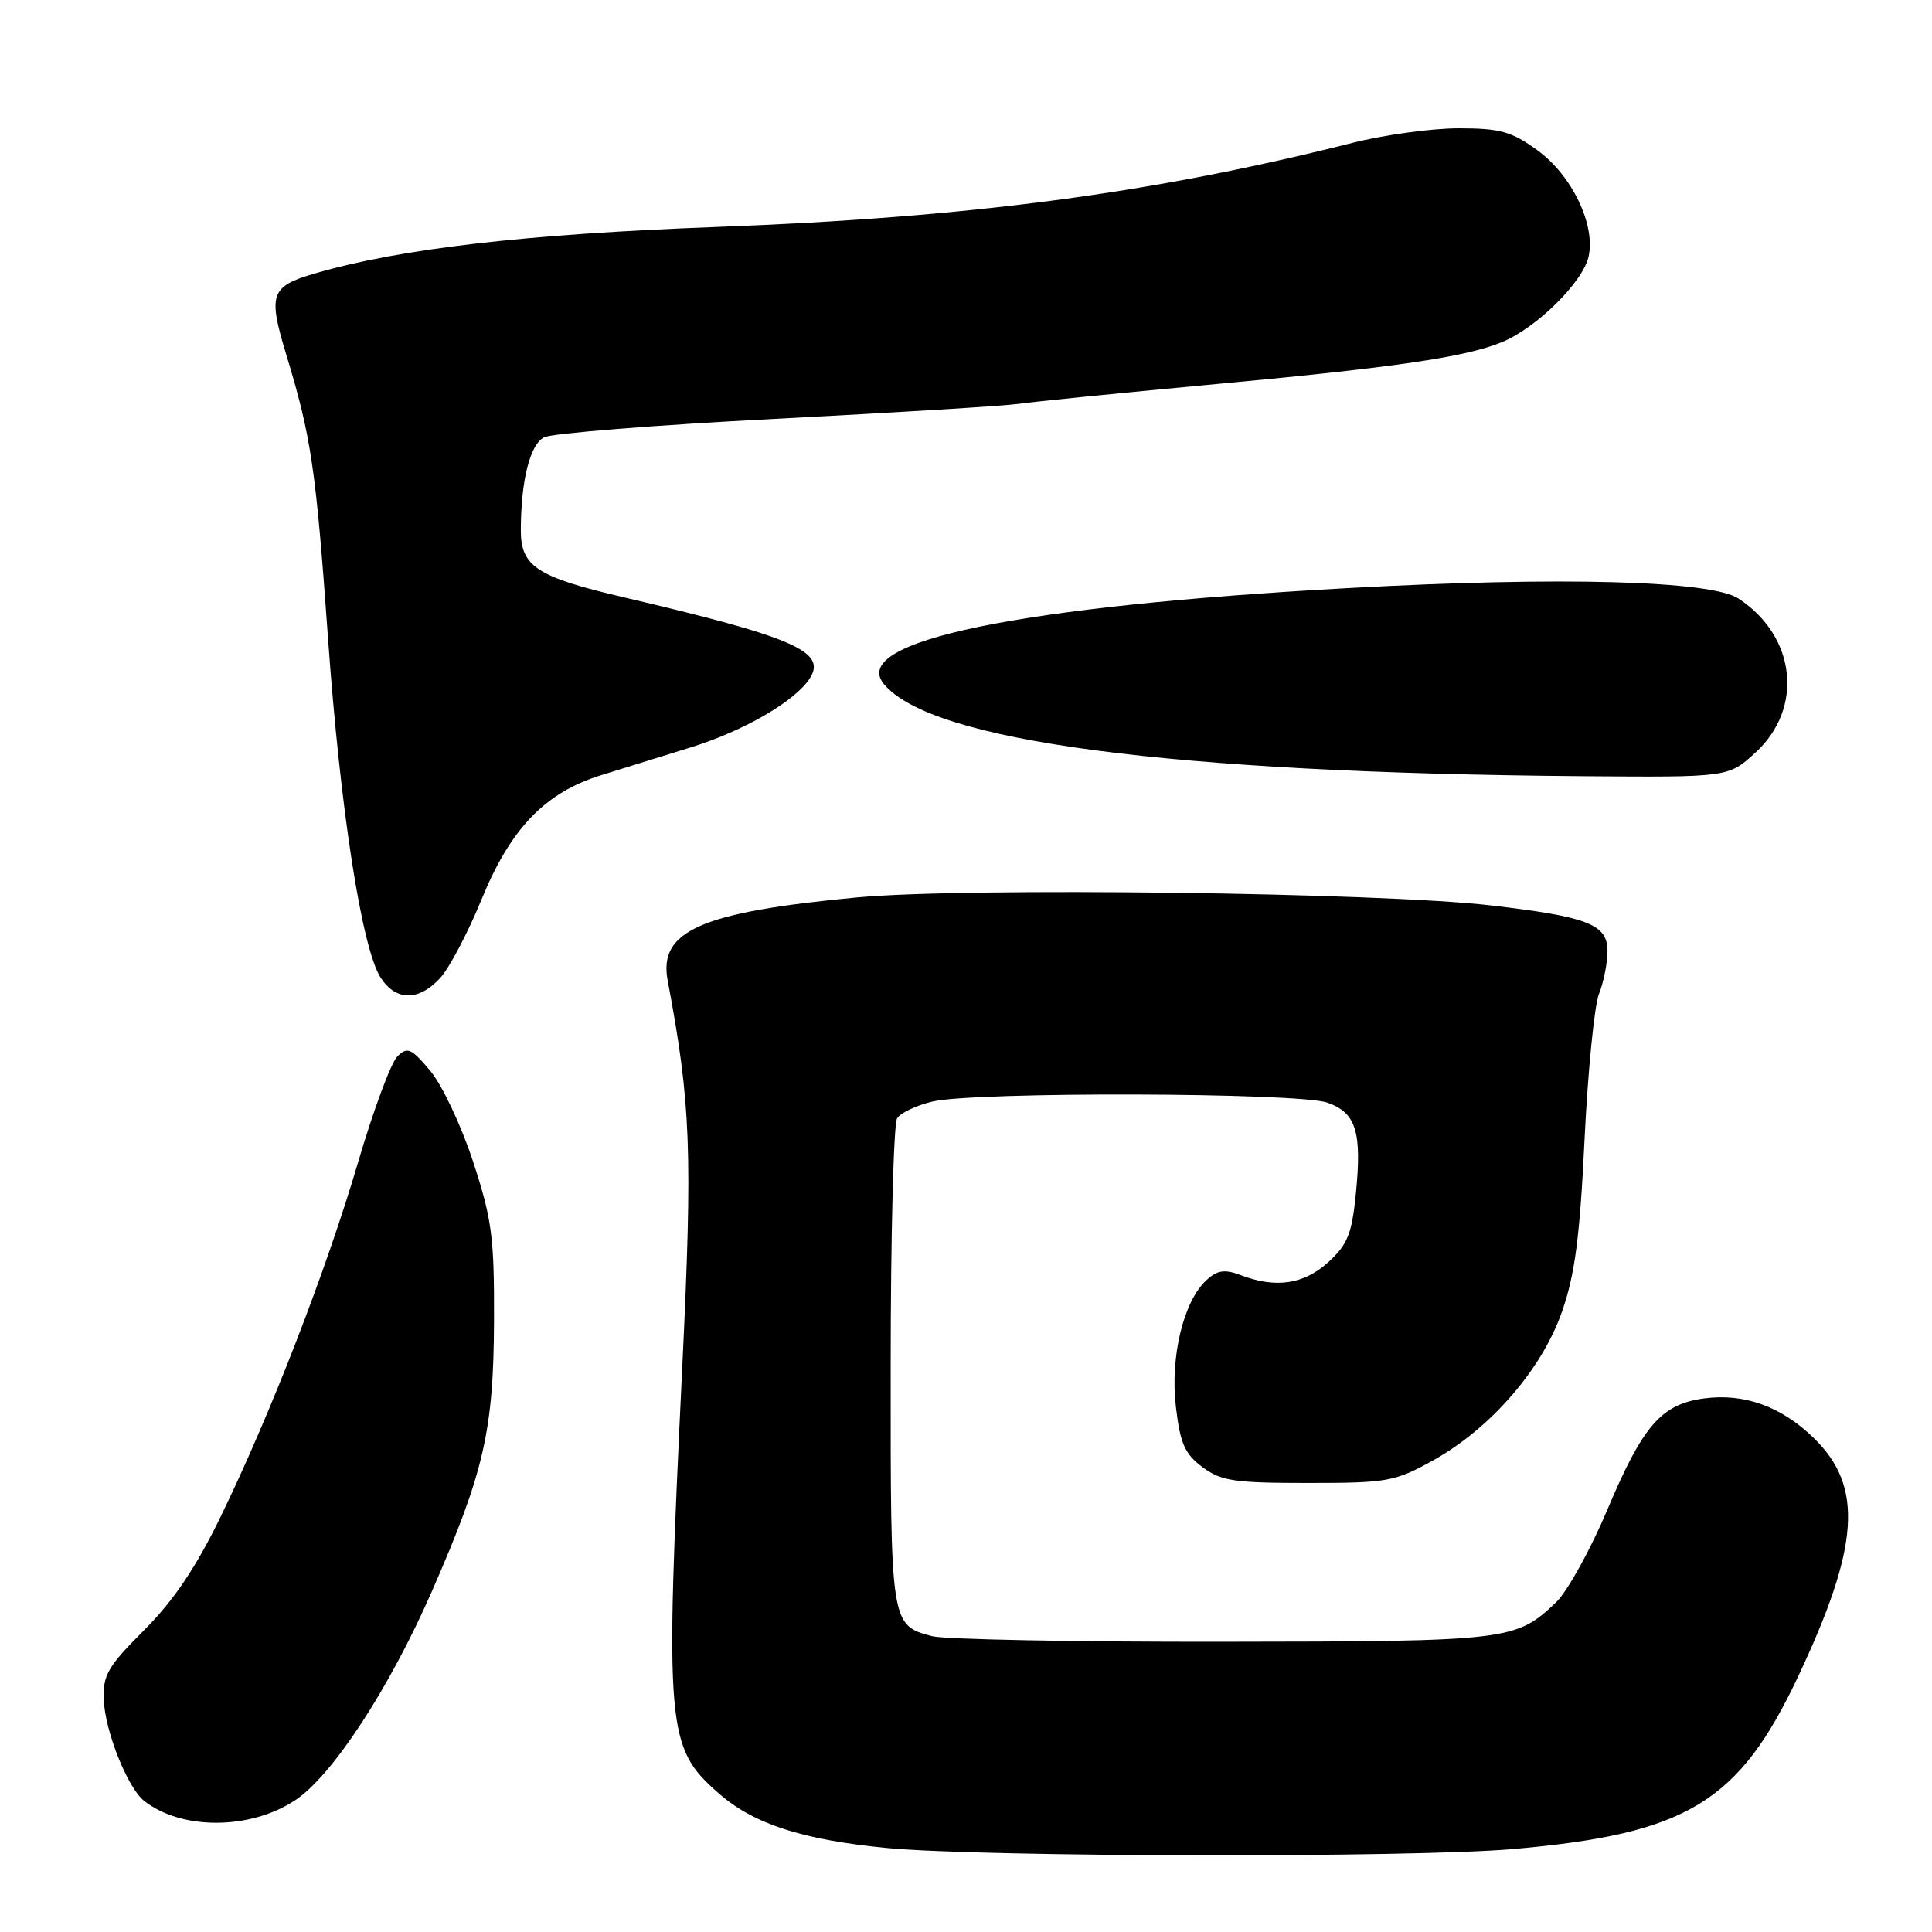 <?xml version="1.0" encoding="UTF-8" standalone="no"?>
<!DOCTYPE svg PUBLIC "-//W3C//DTD SVG 1.1//EN" "http://www.w3.org/Graphics/SVG/1.1/DTD/svg11.dtd" >
<svg xmlns="http://www.w3.org/2000/svg" xmlns:xlink="http://www.w3.org/1999/xlink" version="1.1" viewBox="0 0 256 256">
 <g >
 <path fill="currentColor"
d=" M 200.62 245.00 C 223.56 242.97 230.39 238.82 238.26 222.15 C 246.42 204.84 246.94 196.96 240.34 190.55 C 236.03 186.35 231.12 184.59 225.79 185.30 C 220.15 186.06 217.69 188.88 213.01 199.98 C 210.75 205.34 207.68 210.88 206.20 212.30 C 200.85 217.40 200.02 217.50 162.00 217.54 C 142.47 217.57 125.15 217.23 123.50 216.80 C 118.01 215.35 118.00 215.25 118.02 181.06 C 118.02 163.70 118.41 148.90 118.87 148.18 C 119.33 147.45 121.46 146.45 123.60 145.95 C 129.27 144.64 172.01 144.76 175.86 146.10 C 179.71 147.44 180.49 149.97 179.64 158.35 C 179.12 163.51 178.54 164.94 176.00 167.25 C 172.77 170.18 169.06 170.74 164.43 168.97 C 162.28 168.16 161.34 168.29 159.90 169.59 C 156.83 172.37 155.03 179.77 155.81 186.40 C 156.38 191.28 156.99 192.65 159.33 194.40 C 161.80 196.24 163.53 196.50 173.33 196.50 C 183.84 196.50 184.82 196.32 189.84 193.54 C 197.49 189.30 204.32 181.44 206.98 173.78 C 208.69 168.88 209.34 163.88 209.96 151.00 C 210.40 141.93 211.26 133.23 211.88 131.68 C 212.49 130.14 213.00 127.58 213.00 126.01 C 213.00 122.48 210.41 121.47 197.50 119.97 C 182.79 118.26 127.90 117.57 113.60 118.91 C 92.88 120.86 87.23 123.34 88.47 129.92 C 91.55 146.29 91.78 152.50 90.41 181.00 C 88.09 229.39 88.27 231.52 95.26 237.65 C 99.86 241.69 106.35 243.79 117.51 244.87 C 130.21 246.09 187.32 246.18 200.62 245.00 Z  M 39.10 238.55 C 44.04 235.29 51.58 223.76 57.24 210.83 C 64.14 195.06 65.40 189.57 65.46 175.00 C 65.50 163.91 65.18 161.53 62.67 153.87 C 61.11 149.12 58.56 143.72 57.00 141.87 C 54.46 138.87 53.98 138.67 52.64 140.00 C 51.81 140.82 49.47 147.12 47.45 154.00 C 43.20 168.43 35.86 187.36 29.22 201.00 C 25.95 207.72 22.99 212.11 19.10 216.00 C 14.28 220.82 13.62 221.96 13.75 225.23 C 13.91 229.38 16.90 236.89 19.09 238.62 C 24.04 242.52 33.14 242.49 39.10 238.55 Z  M 58.30 129.62 C 59.52 128.31 61.99 123.62 63.80 119.20 C 67.64 109.79 72.21 105.04 79.61 102.73 C 82.30 101.89 87.65 100.23 91.50 99.04 C 98.60 96.85 105.45 92.86 107.34 89.83 C 109.53 86.32 105.08 84.40 82.63 79.14 C 71.11 76.45 69.00 75.06 69.01 70.23 C 69.03 63.66 70.21 58.96 72.08 57.95 C 73.08 57.42 86.86 56.32 102.70 55.50 C 118.54 54.68 133.07 53.79 135.00 53.51 C 136.93 53.23 148.18 52.10 160.00 51.00 C 184.82 48.70 194.09 47.35 199.00 45.34 C 203.61 43.45 209.76 37.37 210.50 33.98 C 211.43 29.75 208.27 23.21 203.70 19.90 C 200.27 17.42 198.78 17.00 193.27 17.00 C 189.73 17.00 183.38 17.87 179.17 18.94 C 152.70 25.62 128.51 28.82 95.00 30.07 C 69.69 31.01 52.97 32.95 41.74 36.23 C 35.85 37.94 35.49 38.96 37.93 46.99 C 41.25 57.93 41.85 62.01 43.46 84.50 C 45.08 107.29 47.95 125.75 50.46 129.58 C 52.47 132.65 55.48 132.67 58.30 129.62 Z  M 232.61 99.72 C 239.04 93.83 237.98 84.31 230.36 79.31 C 226.70 76.92 206.77 76.38 178.71 77.92 C 134.95 80.31 112.41 84.97 117.12 90.64 C 123.44 98.26 154.97 102.41 209.76 102.85 C 229.03 103.00 229.03 103.00 232.61 99.72 Z "/>
</g>
</svg>